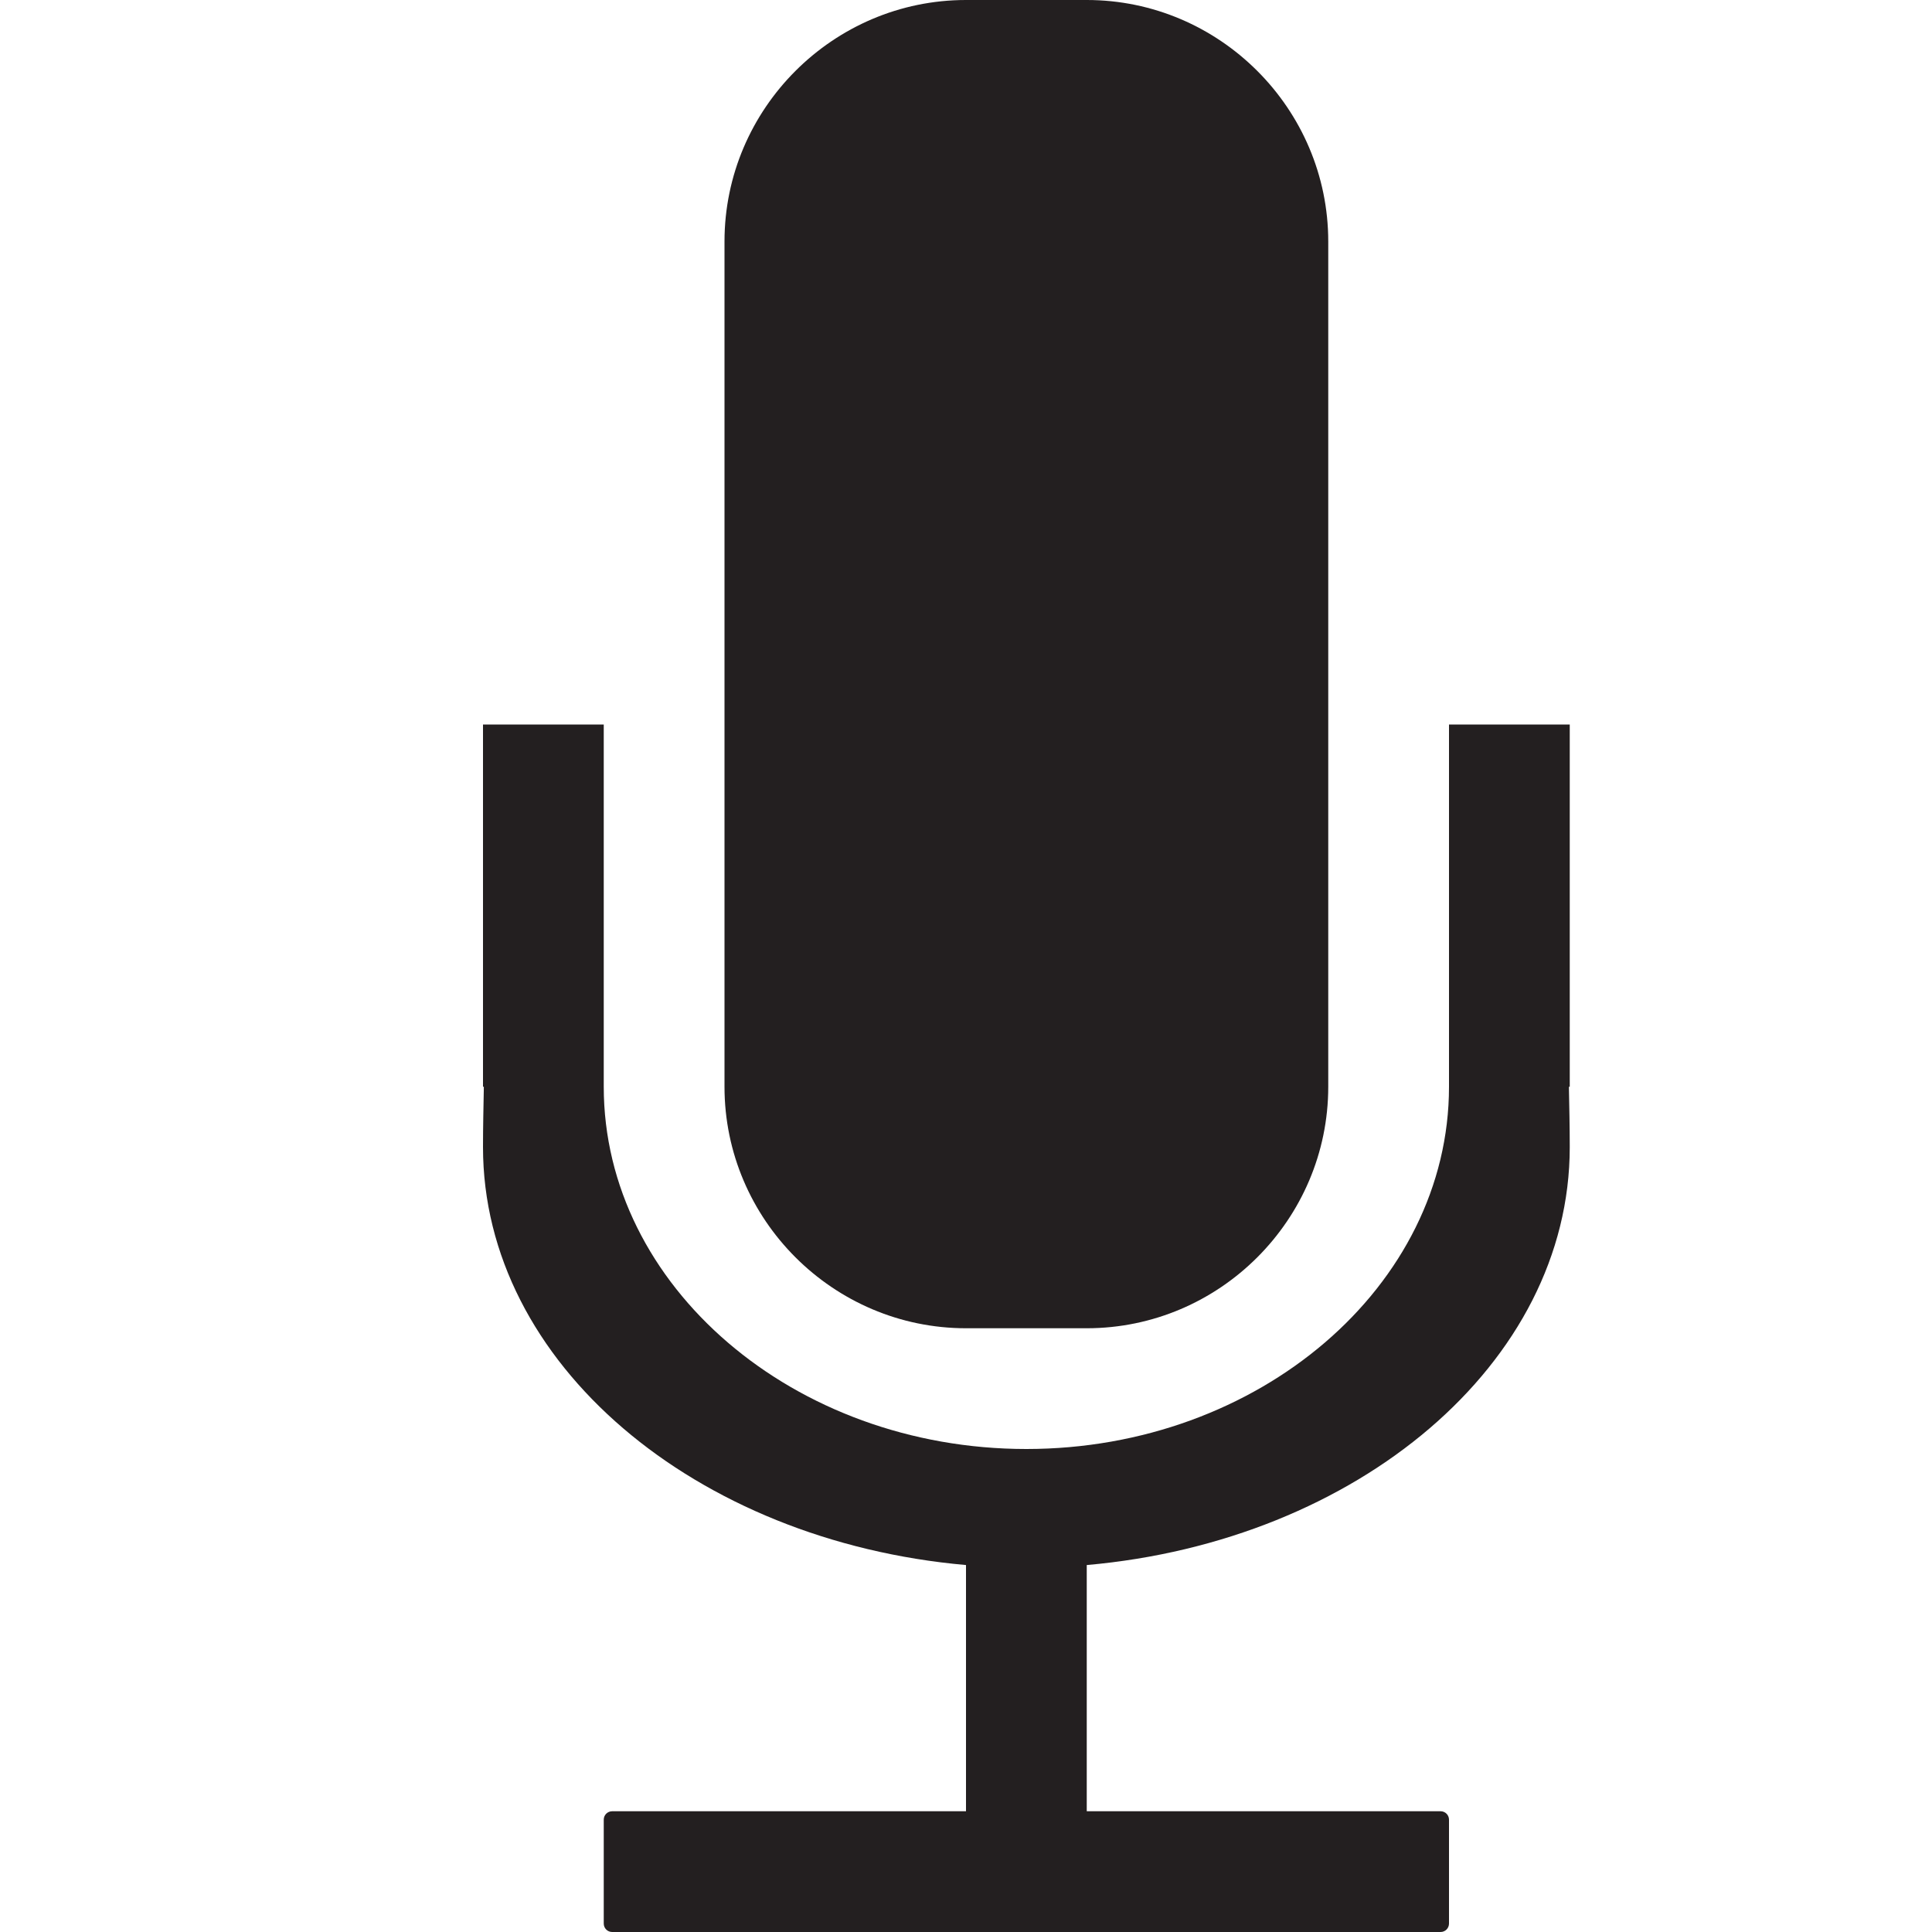 <?xml version="1.0" encoding="utf-8"?>
<!-- Generator: Adobe Illustrator 17.0.0, SVG Export Plug-In . SVG Version: 6.00 Build 0)  -->
<!DOCTYPE svg PUBLIC "-//W3C//DTD SVG 1.1//EN" "http://www.w3.org/Graphics/SVG/1.1/DTD/svg11.dtd">
<svg version="1.1" id="Layer_1" xmlns="http://www.w3.org/2000/svg" xmlns:xlink="http://www.w3.org/1999/xlink" x="0px" y="0px"
	 width="16px" height="16px" viewBox="0 0 16 16" enable-background="new 0 0 16 16" xml:space="preserve">
<g>
	<path fill="#231F20" d="M8,11h1c1.1,0,2-0.9,2-2V2c0-1.1-0.9-2-2-2H8C6.9,0,6,0.9,6,2v7C6,10.1,6.9,11,8,11z"/>
	<path fill="#231F20" d="M13,6h-1v3c0,1.65-1.575,3-3.5,3S5,10.65,5,9V6H4v3h0.007C4.004,9.165,4,9.329,4,9.5
		c0,1.792,1.761,3.263,4,3.461V15H5.07C5.031,15,5,15.031,5,15.07v0.86C5,15.969,5.031,16,5.07,16H8h1h2.93
		c0.039,0,0.07-0.031,0.07-0.07v-0.86c0-0.039-0.031-0.07-0.07-0.07H9v-2.039c2.239-0.197,4-1.669,4-3.461
		c0-0.171-0.004-0.335-0.007-0.5H13V6z"/>
</g>
</svg>
